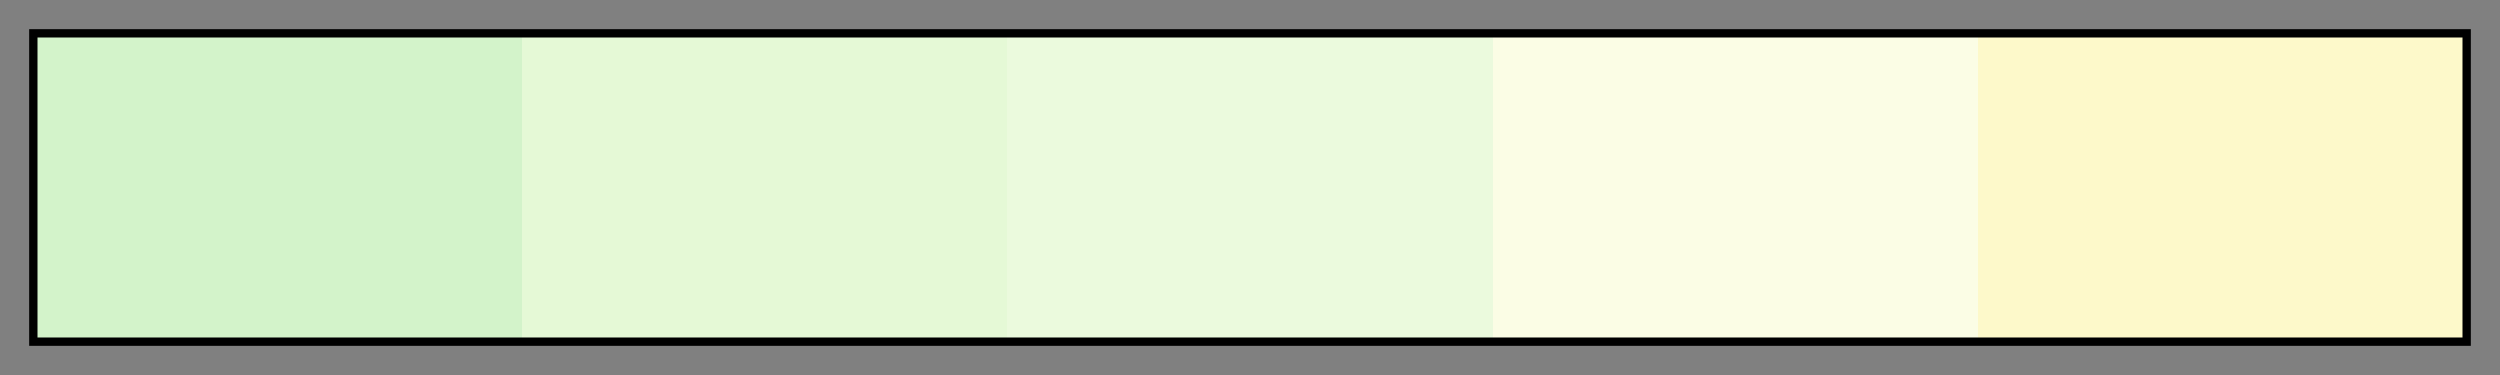 <svg height="45" viewBox="0 0 300 45" width="300" xmlns="http://www.w3.org/2000/svg" xmlns:xlink="http://www.w3.org/1999/xlink"><rect x="0" y="0" width="300" height="45" fill="#808080" stroke="none"/><linearGradient id="a" gradientUnits="objectBoundingBox" spreadMethod="pad" x1="0%" x2="100%" y1="0%" y2="0%"><stop offset="0" stop-color="#d3f3ca"/><stop offset=".2" stop-color="#d3f3ca"/><stop offset=".2" stop-color="#e5f9d6"/><stop offset=".4" stop-color="#e5f9d6"/><stop offset=".4" stop-color="#ebfadd"/><stop offset=".6" stop-color="#ebfadd"/><stop offset=".6" stop-color="#fbfde5"/><stop offset=".8" stop-color="#fbfde5"/><stop offset=".8" stop-color="#fdf9ca"/><stop offset="1" stop-color="#fdf9ca"/></linearGradient><path d="m4 4h292v37h-292z" fill="url(#a)" stroke="#000"/></svg>